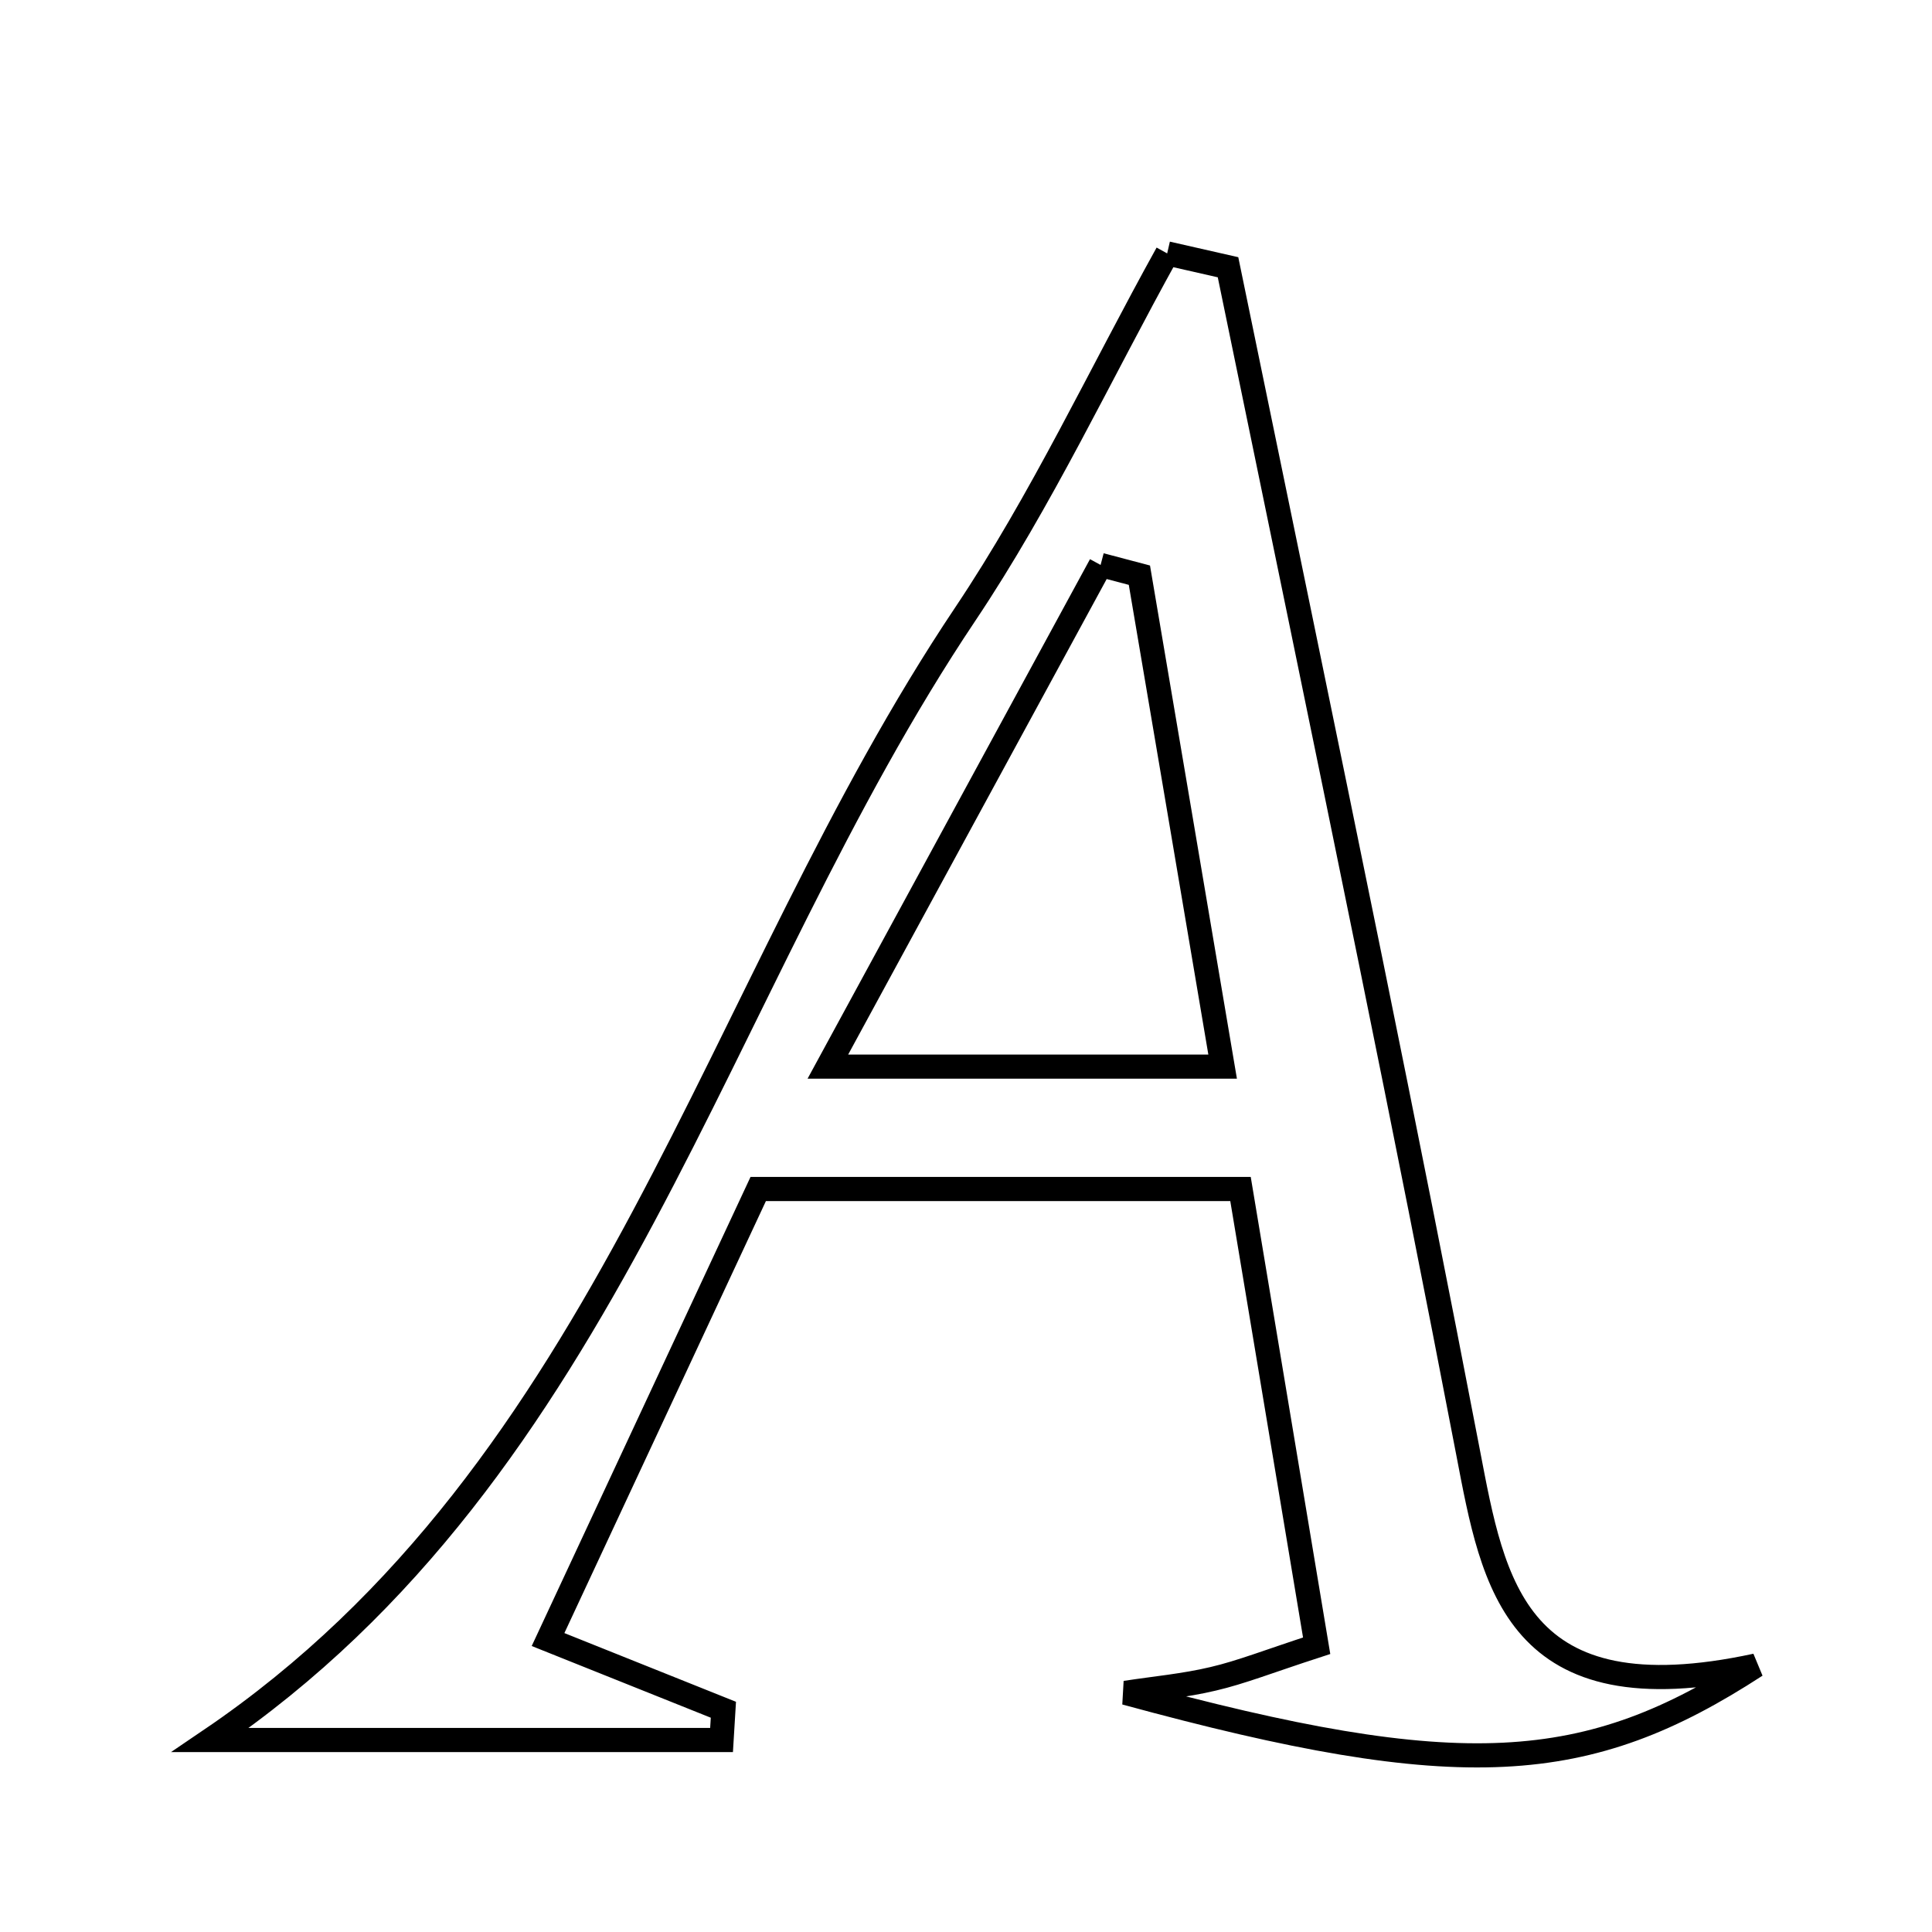 <svg xmlns="http://www.w3.org/2000/svg" viewBox="0.0 0.0 24.0 24.0" height="200px" width="200px"><path fill="none" stroke="black" stroke-width=".3" stroke-opacity="1.0"  filling="0" d="M14.499 3.148 C14.751 3.206 15.003 3.263 15.255 3.32 C15.849 6.205 16.447 9.088 17.034 11.975 C17.445 13.997 17.849 16.021 18.238 18.048 C18.551 19.68 18.822 21.335 21.813 20.69 C19.717 22.052 18.159 22.17 13.981 21.029 C14.344 20.973 14.713 20.94 15.07 20.855 C15.421 20.773 15.759 20.638 16.356 20.444 C16.043 18.566 15.74 16.749 15.41 14.77 C13.416 14.77 11.576 14.77 9.419 14.77 C8.623 16.476 7.768 18.308 6.808 20.367 C7.813 20.769 8.4 21.004 8.986 21.239 C8.978 21.364 8.97 21.49 8.963 21.615 C6.857 21.615 4.75 21.615 2.613 21.615 C7.596 18.236 8.856 12.309 11.988 7.633 C12.939 6.214 13.668 4.647 14.499 3.148"></path>
<path fill="none" stroke="black" stroke-width=".3" stroke-opacity="1.0"  filling="0" d="M13.672 7.018 C13.832 7.06 13.994 7.102 14.154 7.145 C14.488 9.11 14.82 11.076 15.188 13.25 C13.516 13.25 12.097 13.25 10.284 13.25 C11.513 10.989 12.592 9.003 13.672 7.018"></path></svg>